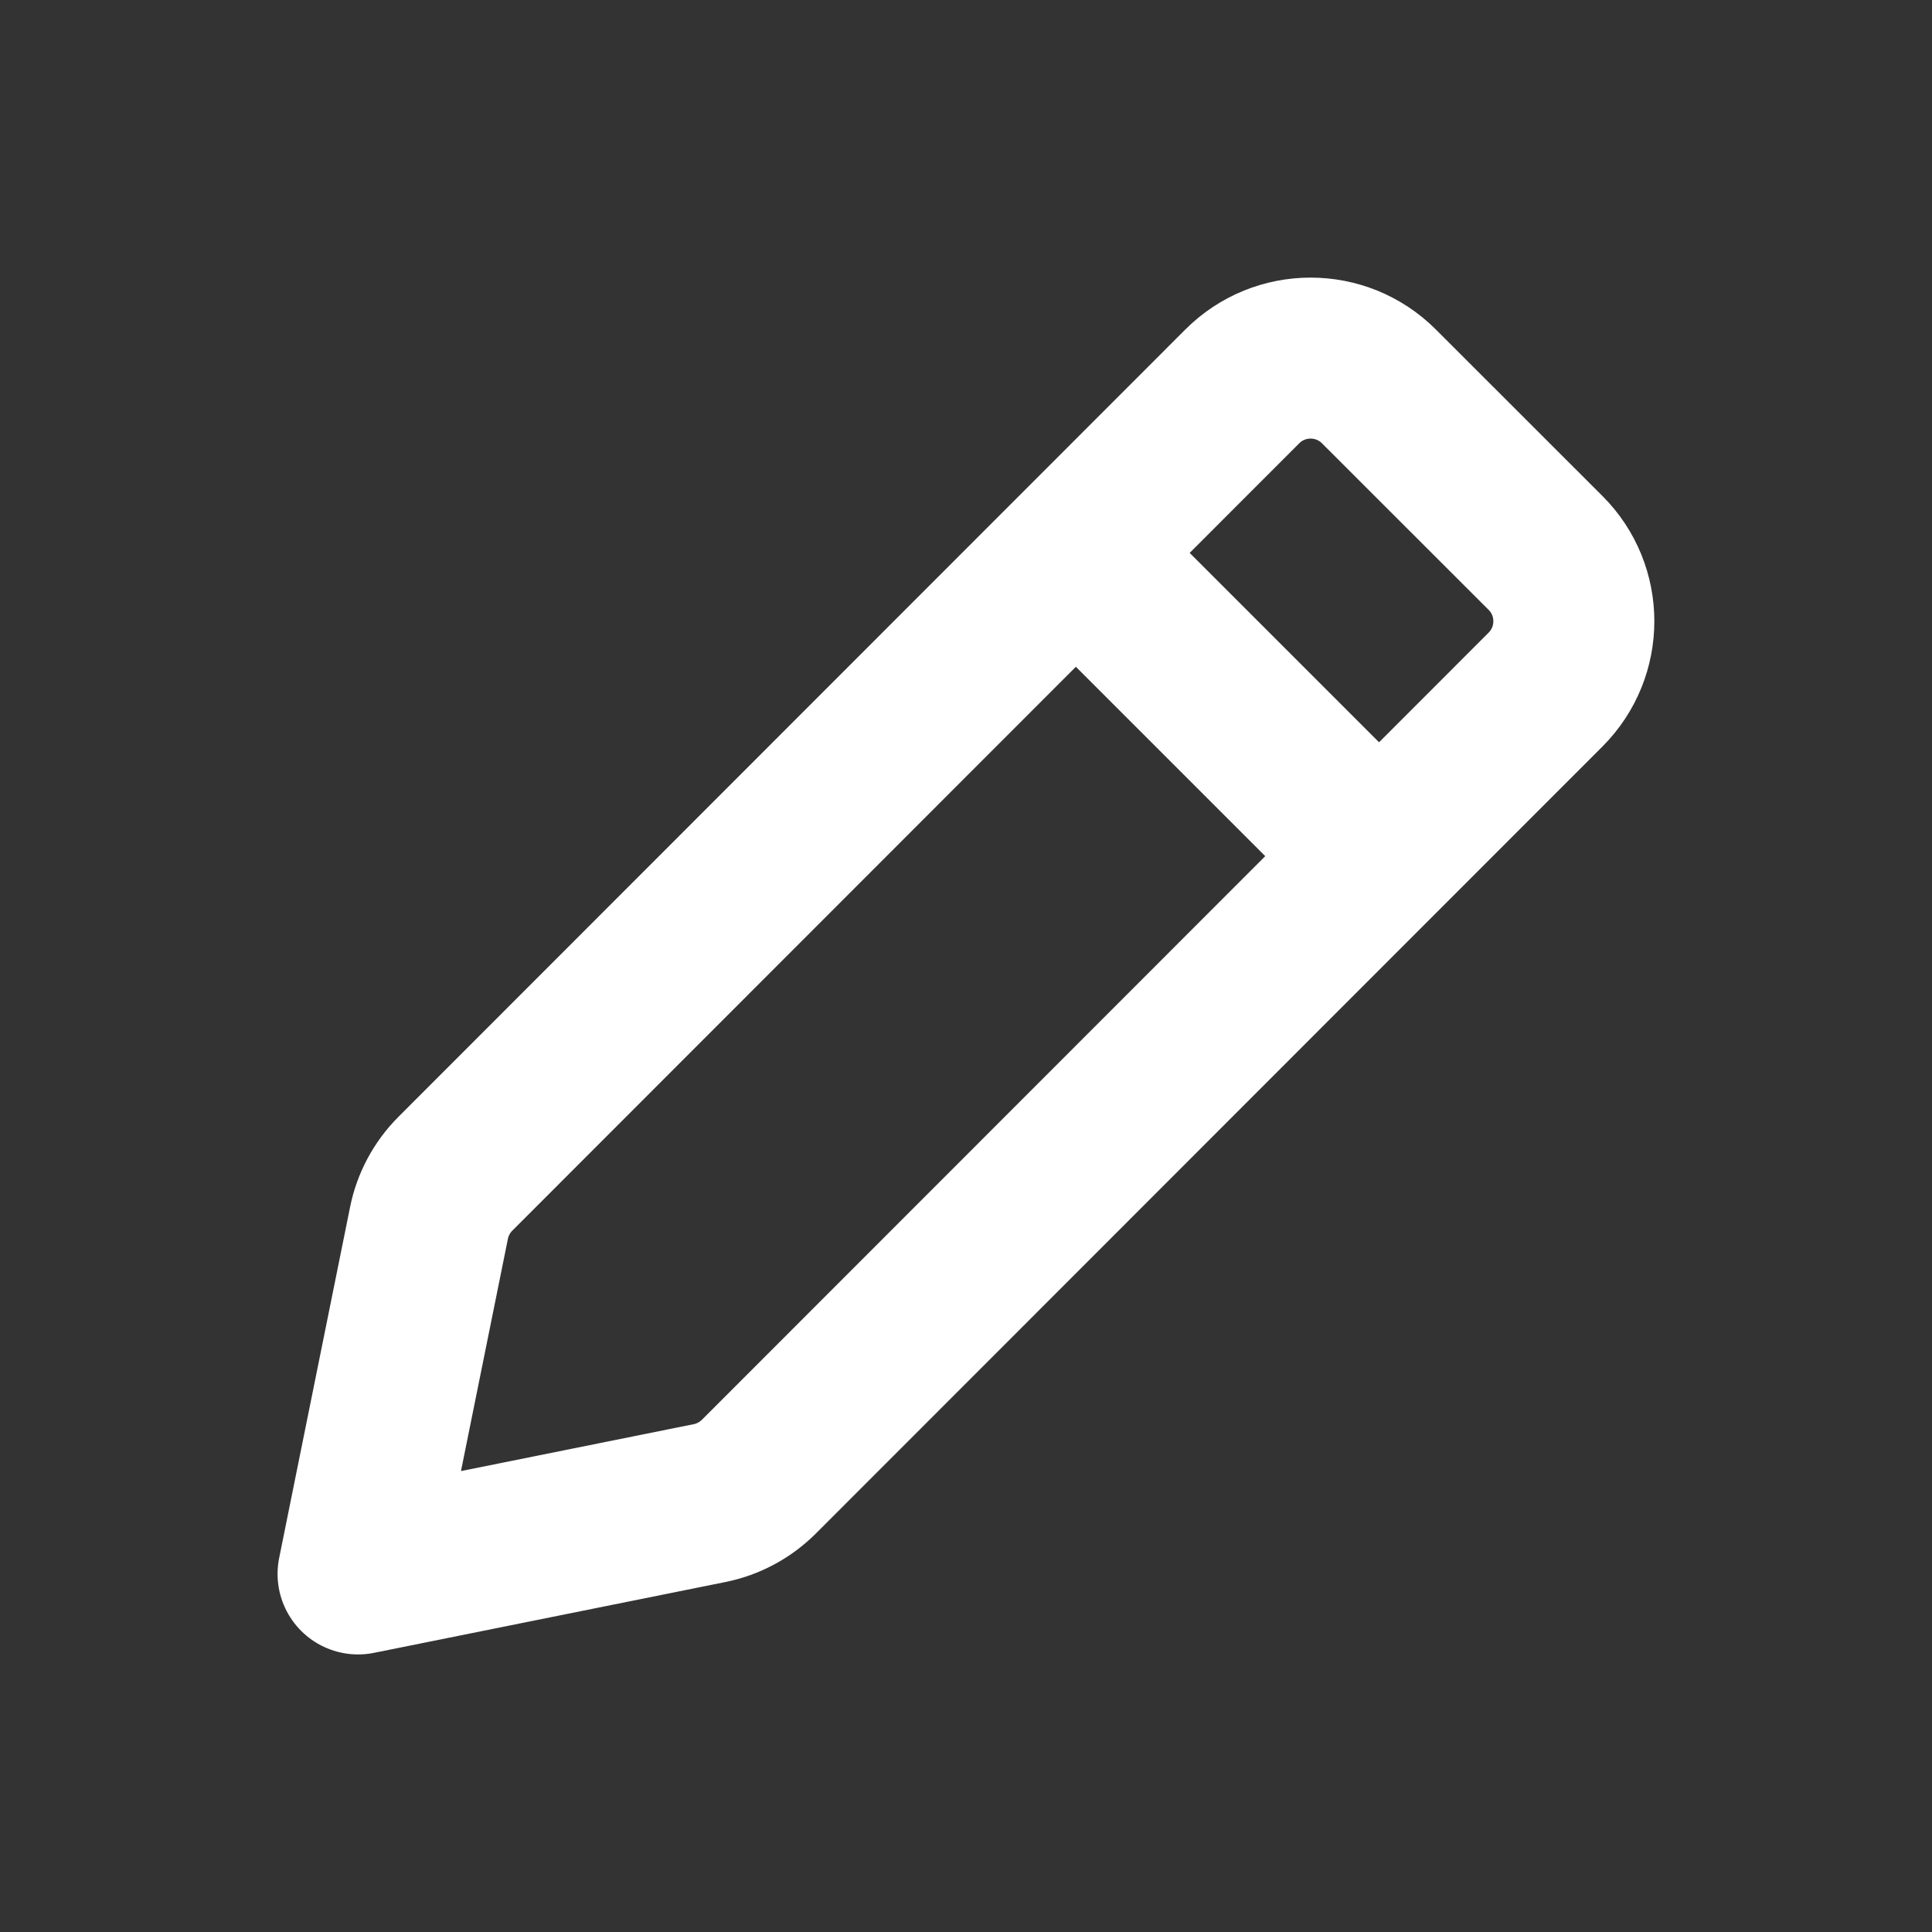<svg width="18" height="18" viewBox="0 0 18 18" fill="none" xmlns="http://www.w3.org/2000/svg">
<rect x="0" y="0" width="18" height="18" fill="#333333" stroke="none"/>
<path d="M10.086 5.214L12.786 7.914M3.336 14.664L6.611 14.004C6.785 13.969 6.944 13.883 7.07 13.758L14.4 6.424C14.751 6.072 14.751 5.502 14.399 5.151L12.847 3.6C12.495 3.248 11.925 3.249 11.574 3.6L4.243 10.935C4.118 11.06 4.032 11.22 3.997 11.393L3.336 14.664Z" stroke="white" stroke-width="1.5" stroke-linecap="round" stroke-linejoin="round"/>
</svg>
